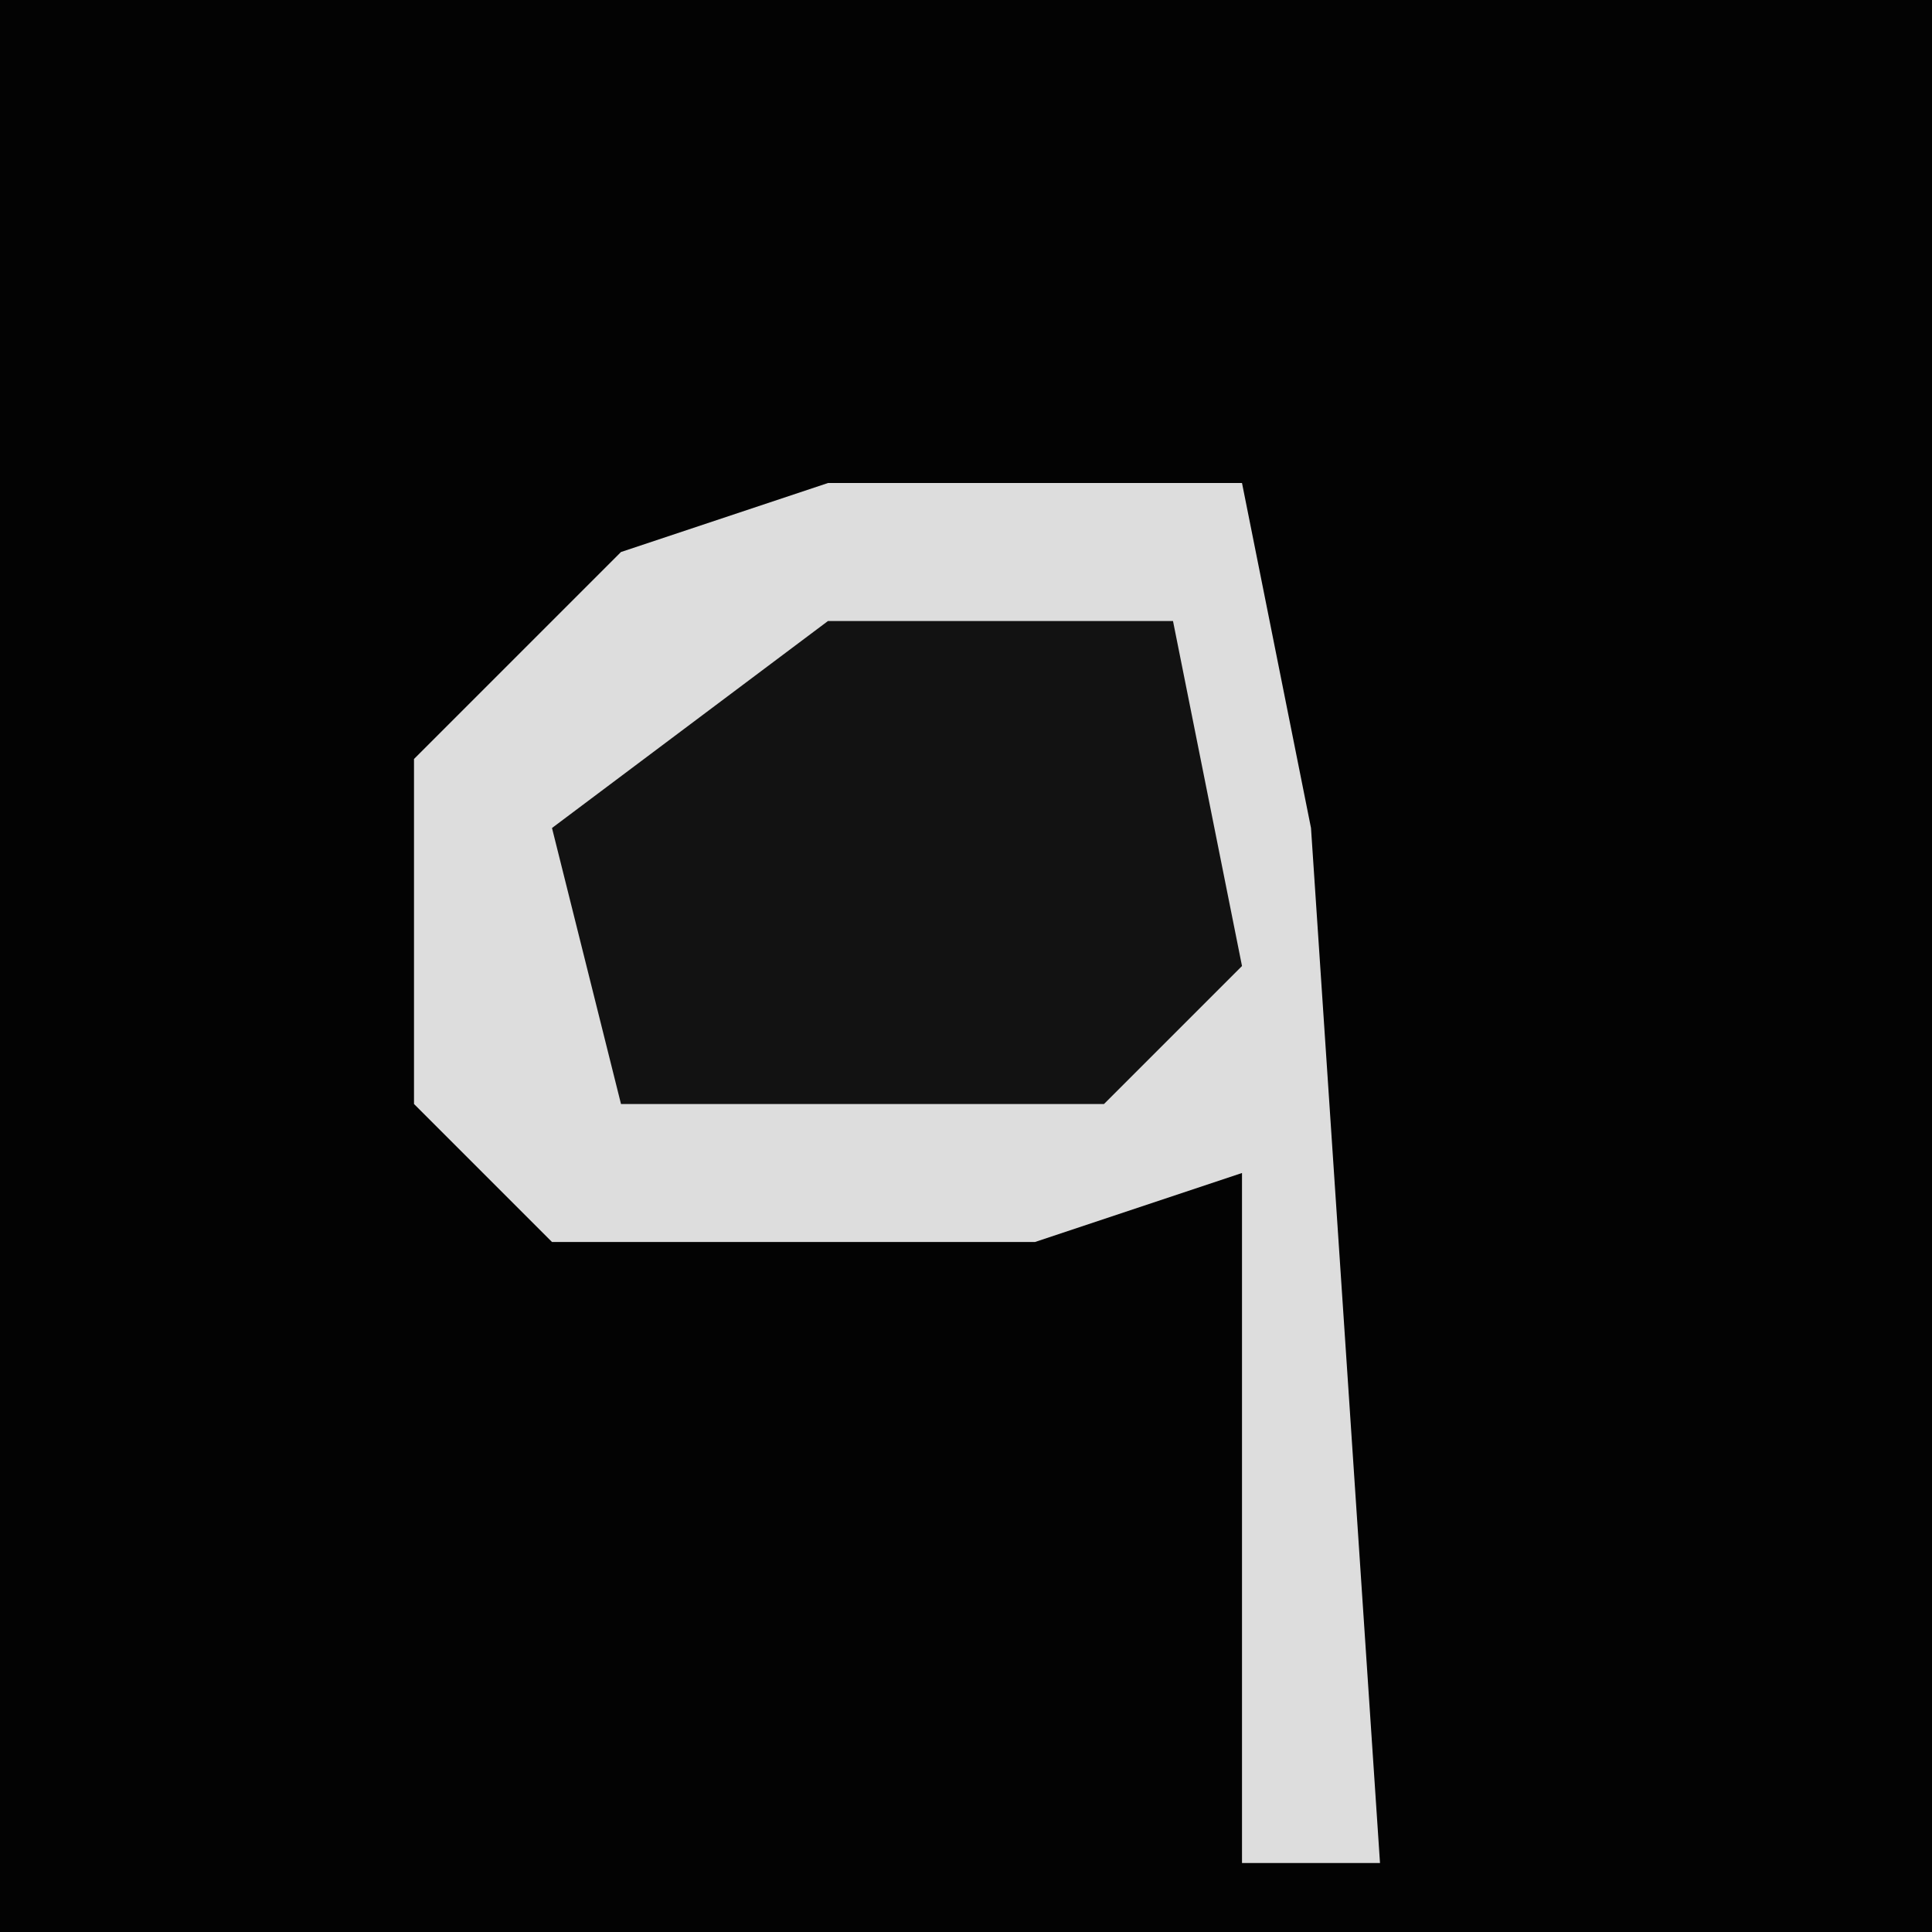 <?xml version="1.0" encoding="UTF-8"?>
<svg version="1.1" xmlns="http://www.w3.org/2000/svg" width="28" height="28">
<path d="M0,0 L28,0 L28,28 L0,28 Z " fill="#030303" transform="translate(0,0)"/>
<path d="M0,0 L6,0 L7,5 L8,20 L6,20 L6,10 L3,11 L-4,11 L-6,9 L-6,4 L-3,1 Z " fill="#DDDDDD" transform="translate(12,7)"/>
<path d="M0,0 L5,0 L6,5 L4,7 L-3,7 L-4,3 Z " fill="#121212" transform="translate(12,9)"/>
</svg>
